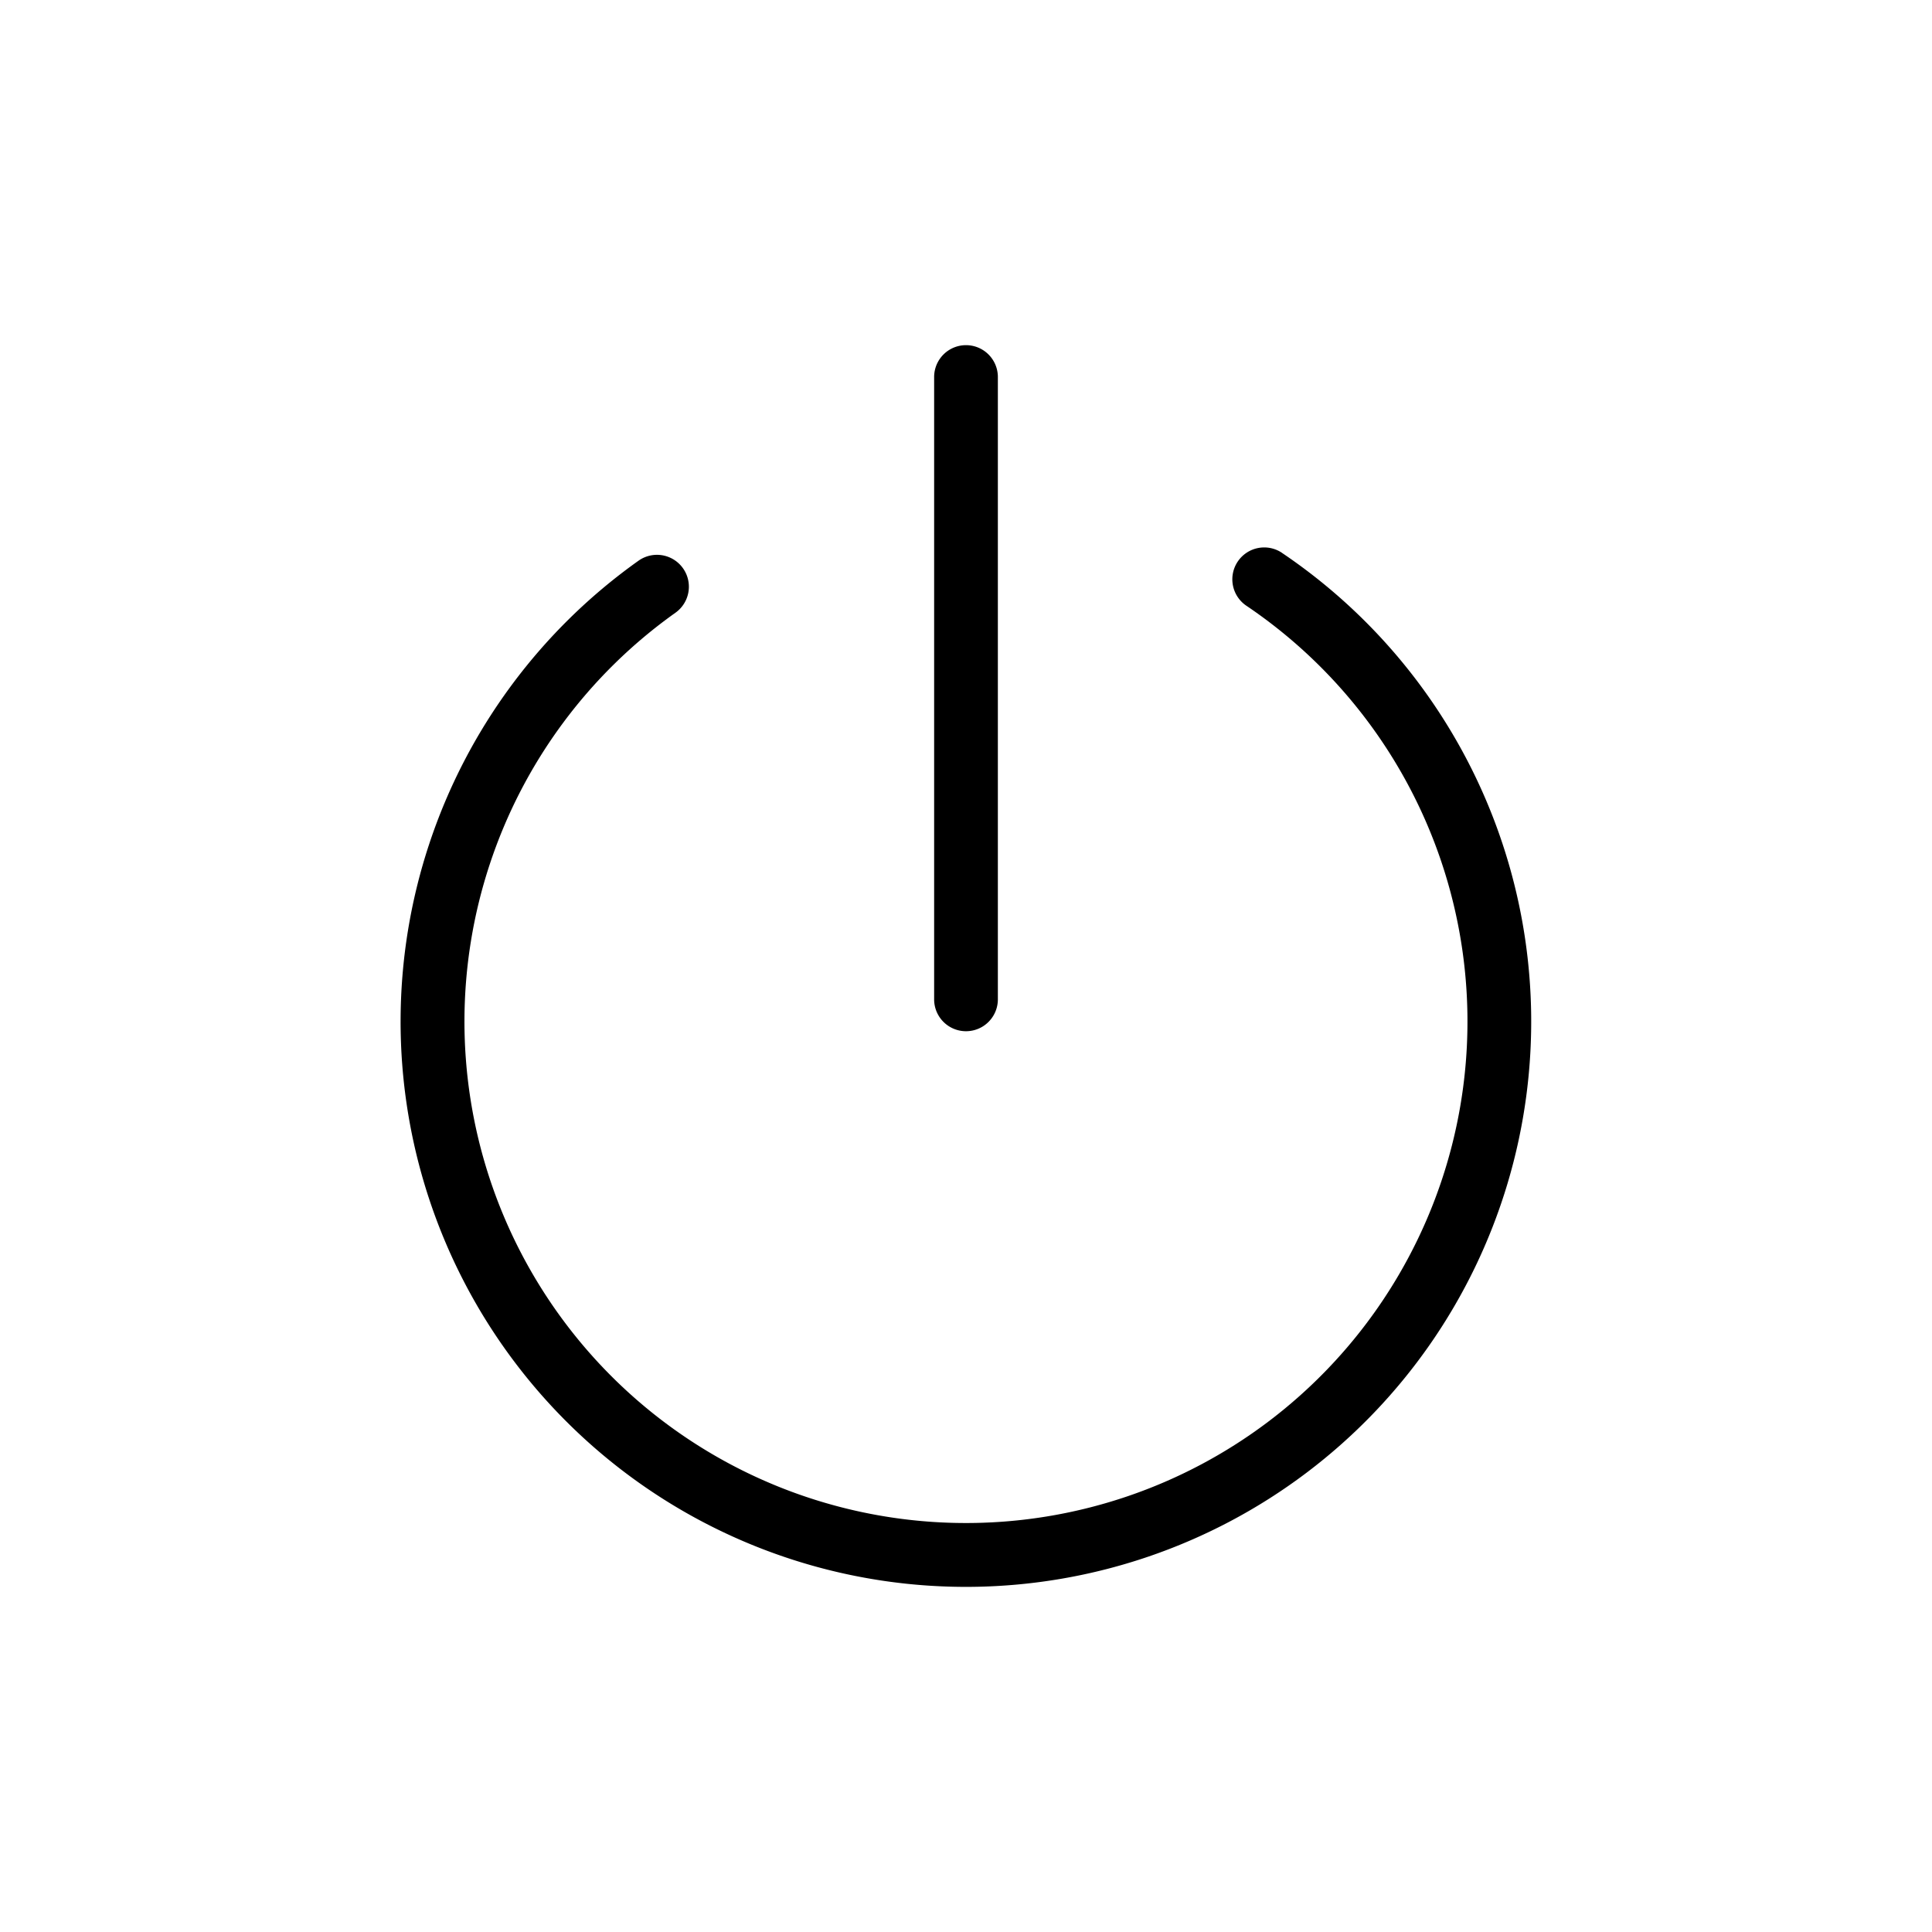 <svg xmlns="http://www.w3.org/2000/svg" data-name="Layer 3" viewBox="0 0 128 128"><path d="M84.94 36.631a2.11 2.11 0 1 0-2.365 3.5 33.226 33.226 0 1 1-37.822.462 2.111 2.111 0 1 0-2.453-3.442 37.453 37.453 0 1 0 42.636-.52z"/><path d="M66.111 66.21V24.979a2.111 2.111 0 0 0-4.222 0V66.21a2.111 2.111 0 0 0 4.222 0z"/></svg>